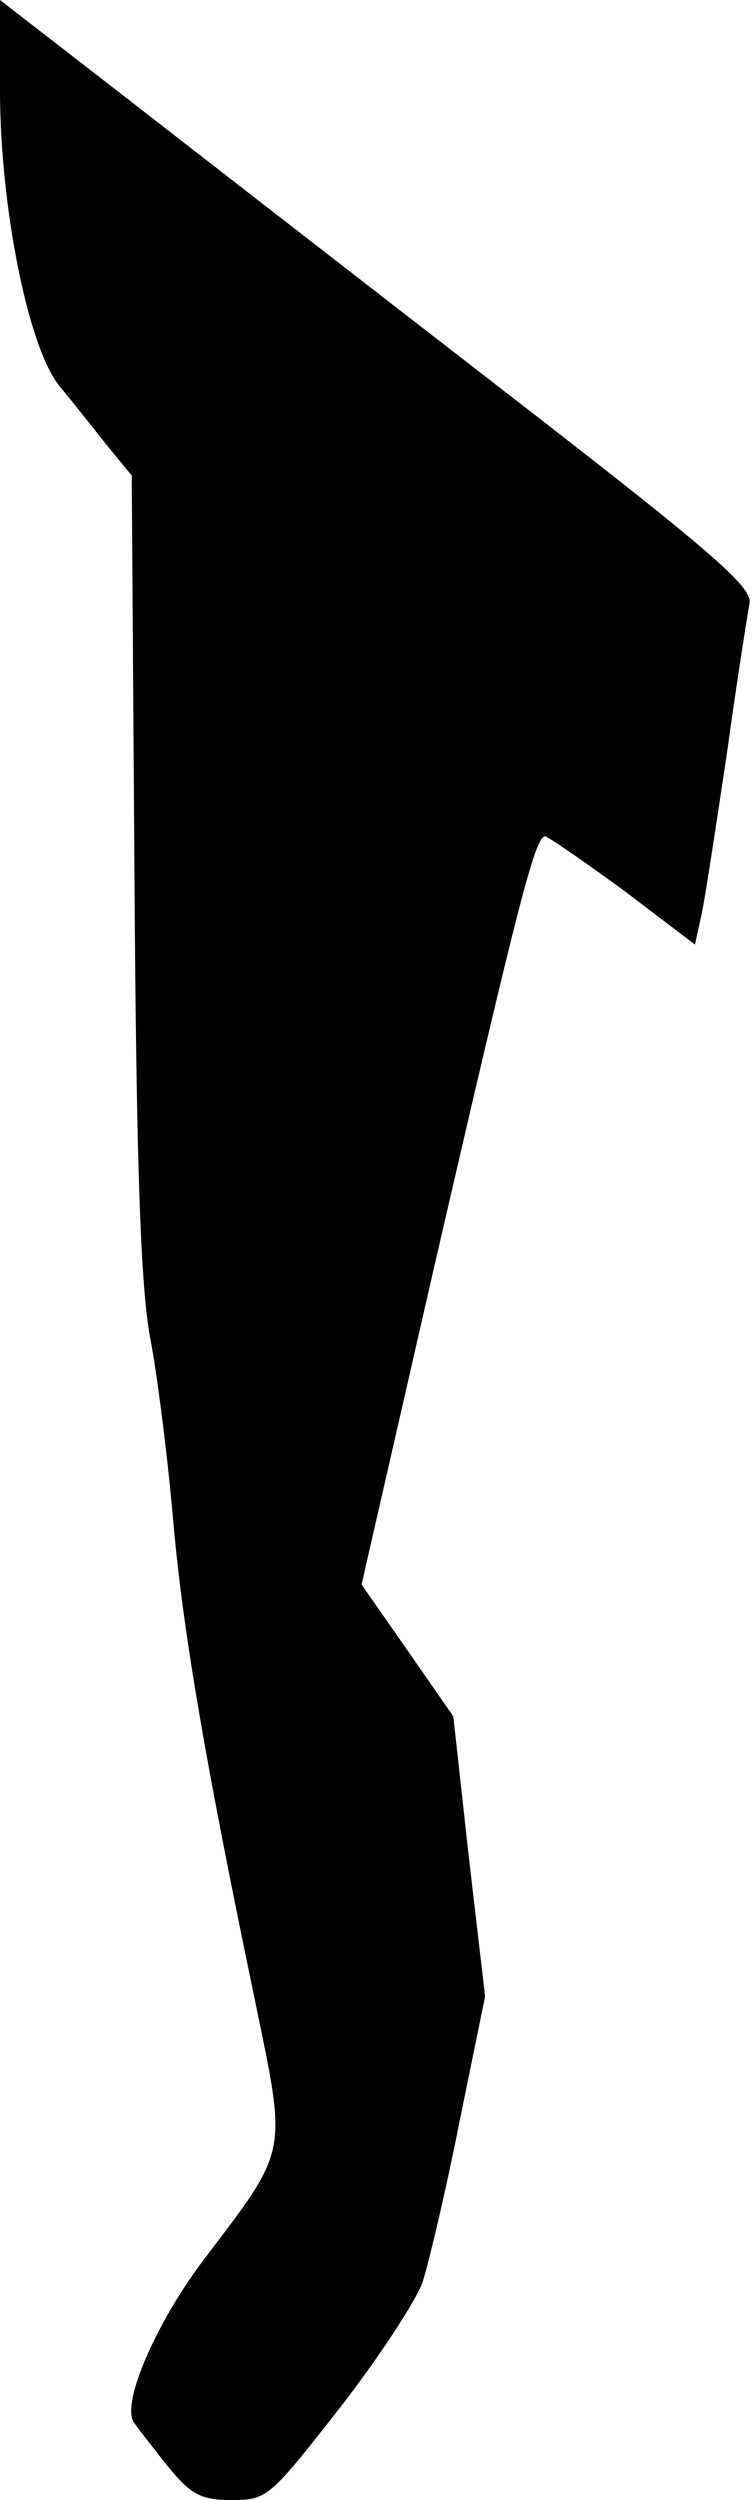 <?xml version="1.0" standalone="no"?>
<!DOCTYPE svg PUBLIC "-//W3C//DTD SVG 20010904//EN"
 "http://www.w3.org/TR/2001/REC-SVG-20010904/DTD/svg10.dtd">
<svg version="1.0" xmlns="http://www.w3.org/2000/svg"
 width="83pt" height="275pt" viewBox="0 0 83 275"
 preserveAspectRatio="xMidYMid meet">
<g transform="translate(0,275) scale(0.1,-0.1)"
fill="#000000" stroke="none">
<path fill="#000000" stroke="none" d="M0 2651 c0 -128 31 -283 65 -325 14
-17 37 -46 52 -65 l28 -34 3 -436 c2 -327 7 -455 17 -511 8 -41 19 -129 25
-195 10 -121 35 -269 91 -537 35 -170 37 -160 -57 -284 -52 -69 -90 -156 -77
-178 4 -6 21 -28 37 -48 26 -32 37 -38 71 -38 39 0 42 3 118 100 43 55 84 118
92 139 7 22 26 102 41 178 l28 137 -18 154 -17 154 -50 72 -51 73 81 354 c91
394 110 469 121 469 3 0 42 -27 86 -59 l79 -60 7 32 c4 18 16 97 28 177 11 80
23 155 25 166 4 18 -40 56 -278 240 -155 120 -342 265 -414 321 l-133 103 0
-99z"/>
</g>
</svg>

